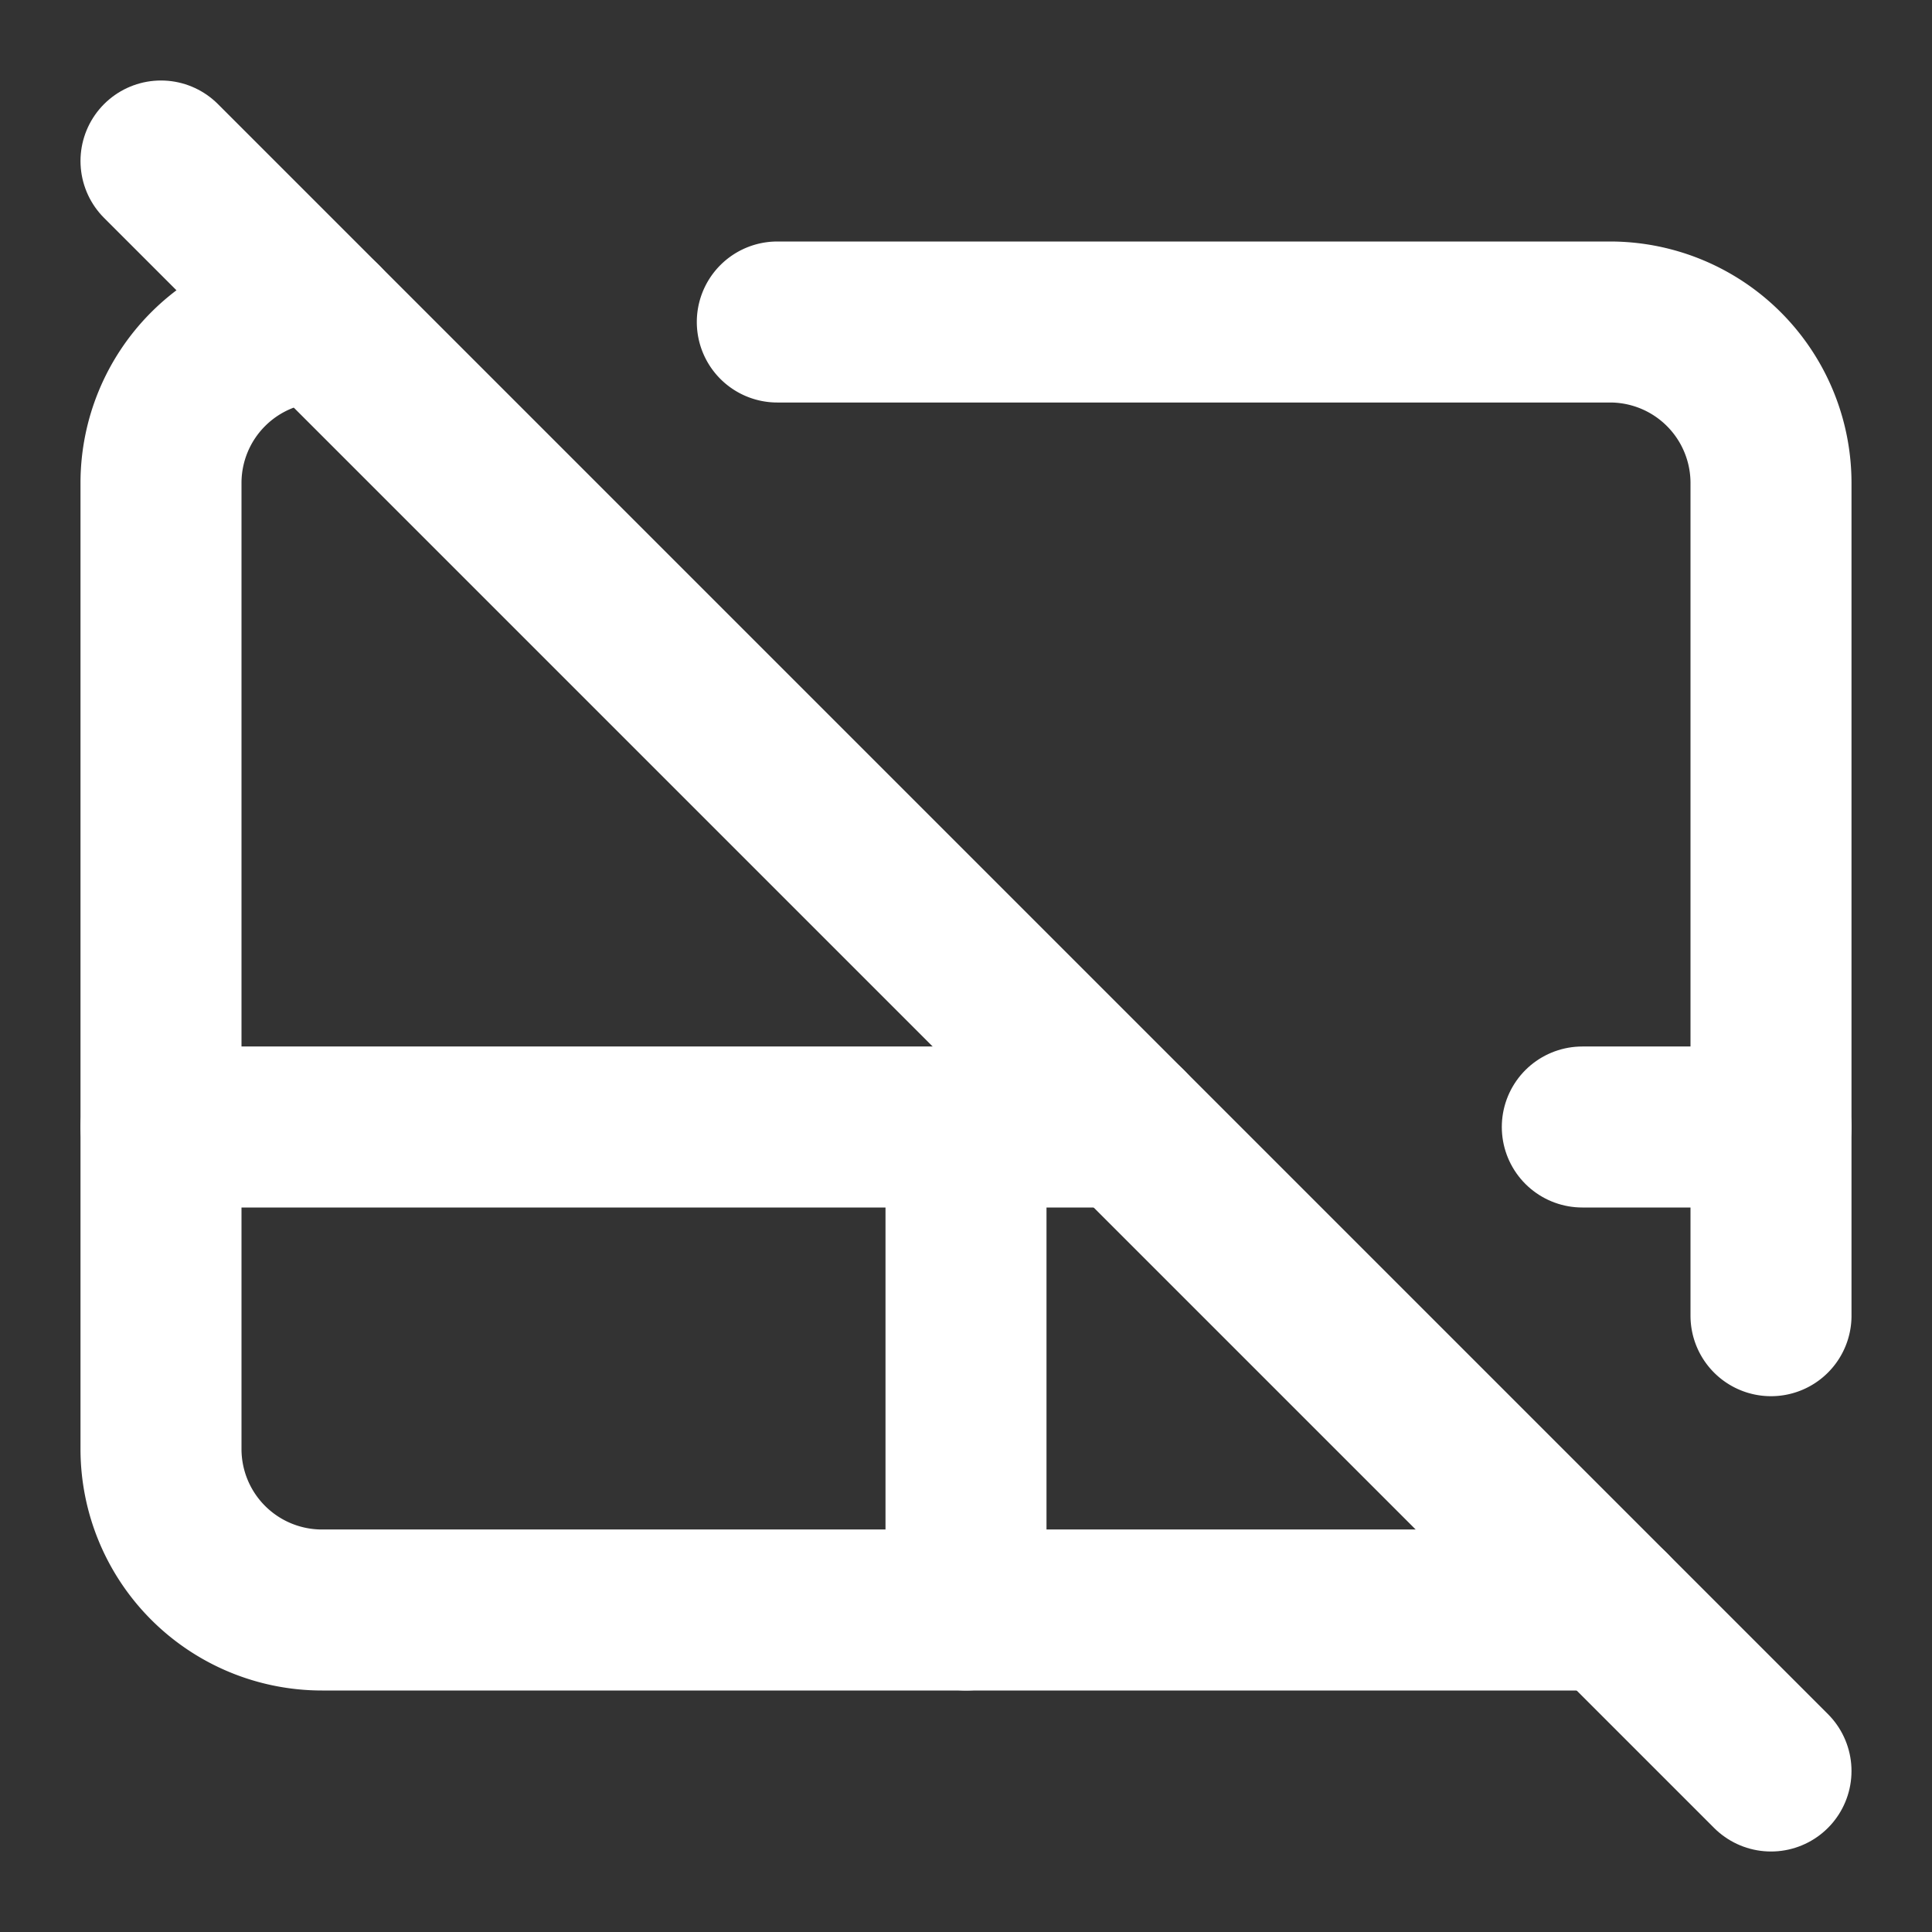 <svg xmlns="http://www.w3.org/2000/svg" width="24" height="24" viewBox="0 0 24 24" fill="none" stroke="#fff" stroke-width="2" stroke-linecap="round" stroke-linejoin="round" class="lucide lucide-touchpad-off-icon lucide-touchpad-off"><rect x="0" y="0" width="24" height="24" fill="#333333" stroke="none"/><path d="M12 20v-6"/><path d="M19.656 14H22"/><path d="M2 14h12"/><path d="m2 2 20 20"/><path d="M20 20H4a2 2 0 0 1-2-2V6a2 2 0 0 1 2-2"/><path d="M9.656 4H20a2 2 0 0 1 2 2v10.344"/></svg>
